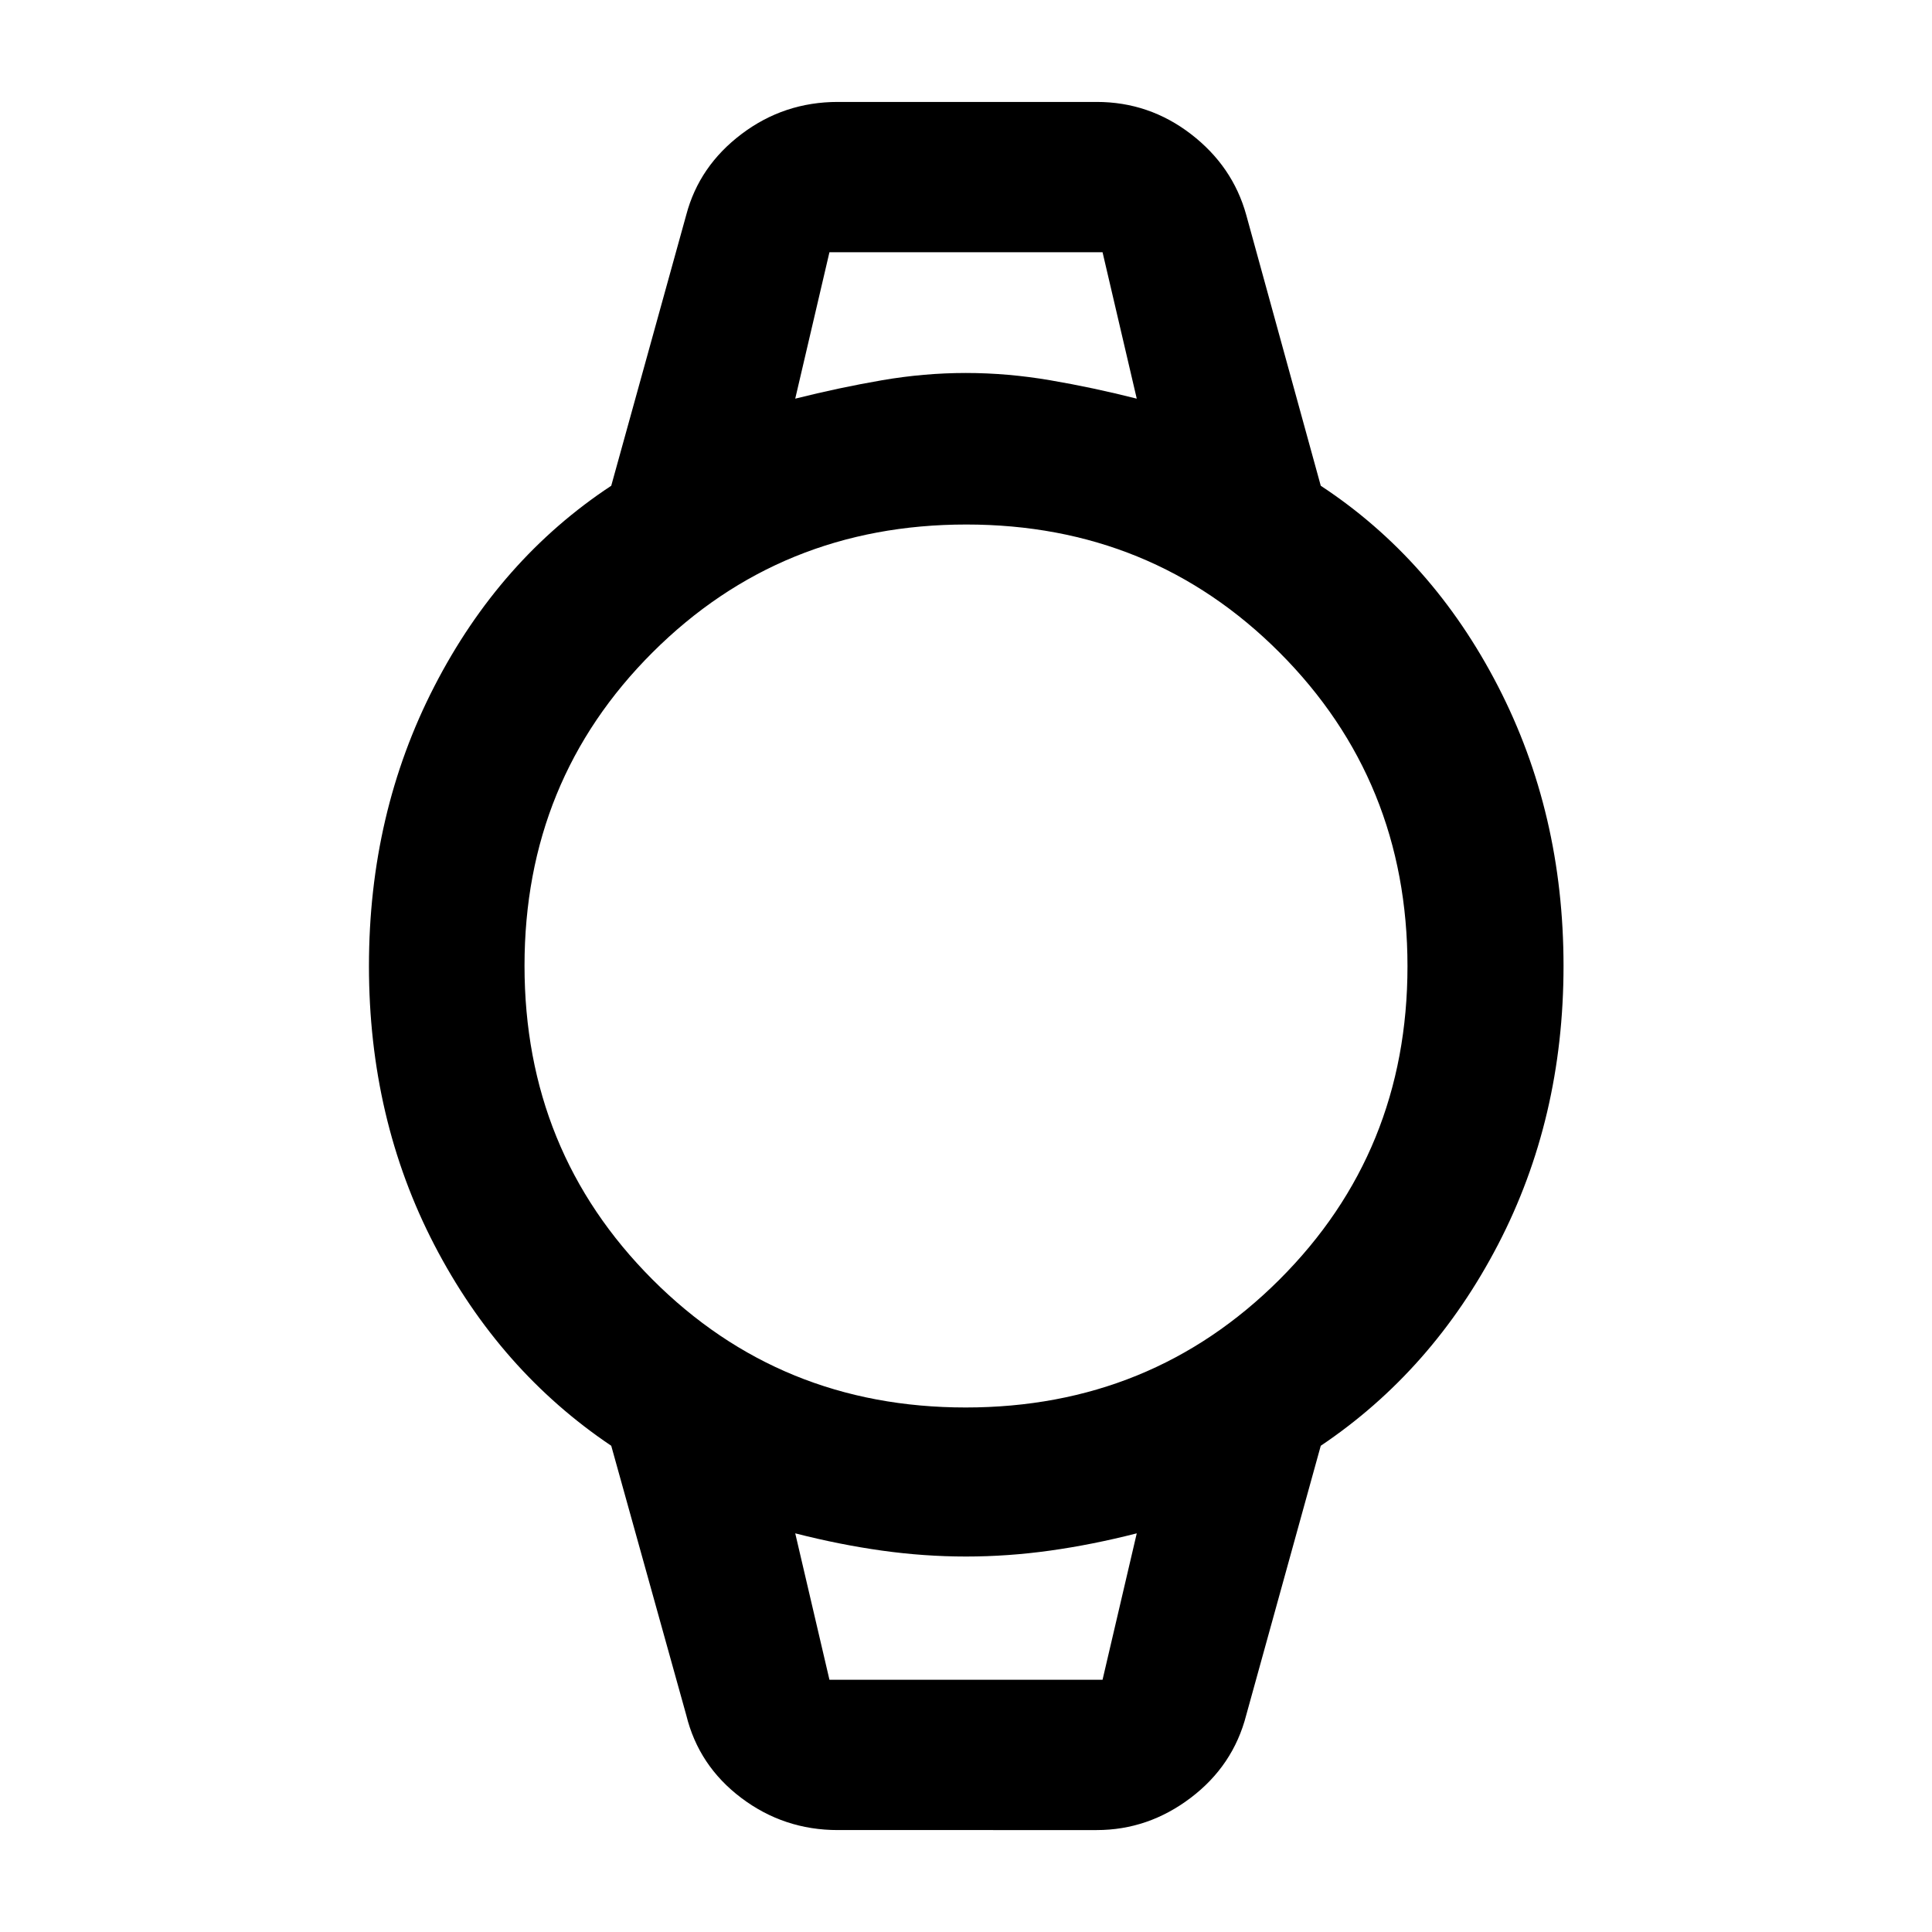 <svg xmlns="http://www.w3.org/2000/svg" height="48" viewBox="0 -960 960 960" width="48"><path d="M416.3-50.65q-26.79 0-47.96-15.97T341-107.76l-37.28-133.85q-55.48-37.28-87.94-99.88-32.45-62.6-32.45-138.48 0-75.89 32.5-139.01 32.49-63.13 87.89-99.65L341-853.24q6.42-24.28 27.51-40.19 21.09-15.92 47.79-15.92h128.63q26.06 0 46.82 15.96 20.77 15.96 27.49 40.15l37.04 134.61q55.5 36.5 88.07 99.61 32.56 63.1 32.56 138.99 0 75.89-32.57 138.51-32.58 62.63-88.06 99.91l-37.04 133.85q-6.46 25.09-27.6 41.1-21.13 16.01-46.71 16.01H416.3Zm63.55-209.98q92.19 0 155.86-63.51 63.66-63.52 63.66-155.71t-63.51-155.86q-63.52-63.66-155.71-63.66t-155.86 63.51q-63.66 63.52-63.66 155.71t63.51 155.86q63.52 63.66 155.71 63.66Zm-84.7-501.28q22.05-5.52 43.07-9.14 21.02-3.62 41.72-3.62 20.71 0 41.9 3.62 21.2 3.62 43.01 9.14l-17-72.76h-135.7l-17 72.76Zm17 636.58h135.7l17-72.76q-22.05 5.64-43.07 8.58-21.02 2.94-41.78 2.94t-41.78-2.94q-21.02-2.94-43.07-8.58l17 72.76Zm-17-709.34h169.7-169.7Zm17 709.34h-17 169.7-152.7Z"/></svg>